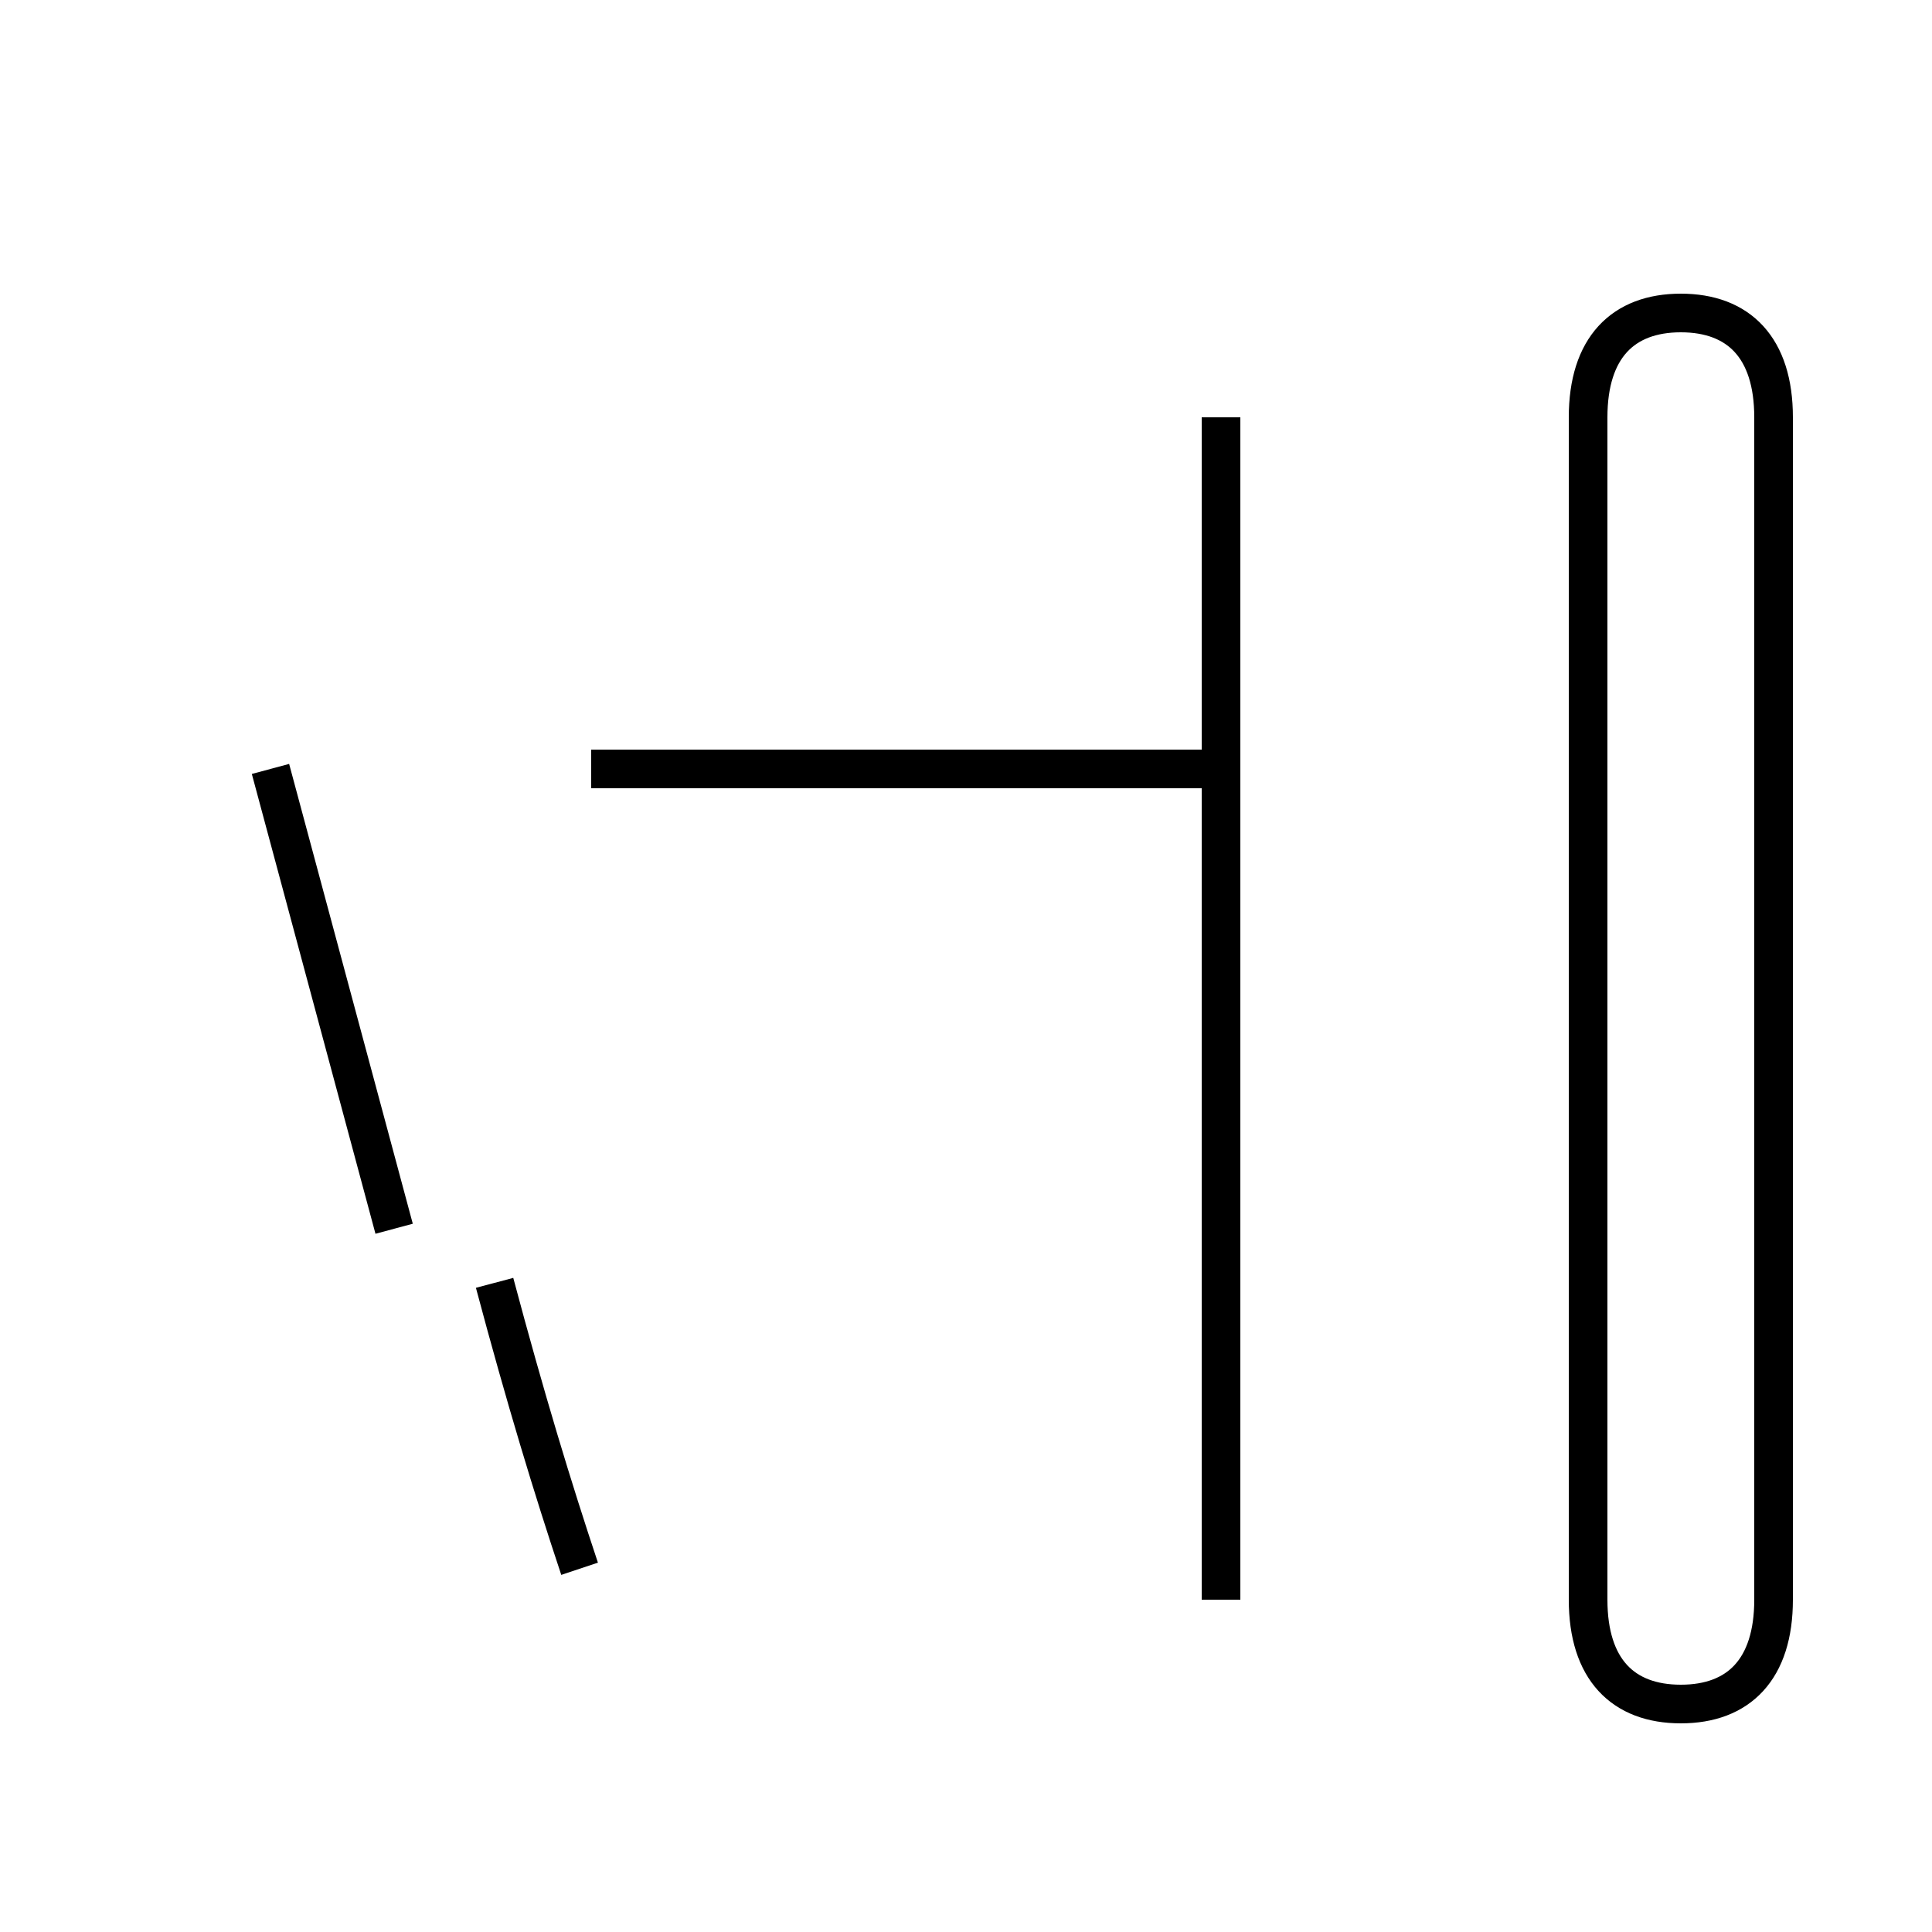 <?xml version='1.0' encoding='utf8'?>
<svg viewBox="0.0 -6.0 50.0 50.0" version="1.1" xmlns="http://www.w3.org/2000/svg">
<rect x="0.0" y="-6.0" width="50.0" height="50.0" fill="#808080" stroke="none"/>
<rect x="-1000" y="-1000" width="2000" height="2000" stroke="white" fill="white"/>
<g style="fill:white;stroke:#000000;  stroke-width:1">
<path d="M 7.0 -24.1 L 10.2 -12.2 M 41.1 -33.2 L 41.1 -2.6 M 41.1 -24.1 L 41.1 -33.2 C 41.1 -35.0 42.0 -35.9 43.5 -35.9 C 45.0 -35.9 45.9 -35.0 45.9 -33.2 L 45.9 -2.6 C 45.9 -0.8 45.0 0.1 43.5 0.1 C 42.0 0.1 41.1 -0.8 41.1 -2.6 Z M 31.6 -33.2 L 31.6 -2.6 M 23.4 -24.1 L 15.3 -24.1 M 15.0 -3.4 C 14.3 -5.5 13.6 -7.8 12.8 -10.8 M 31.6 -24.1 L 23.4 -24.1" transform="translate(0.0, 38.0)" />
</g>
</svg>